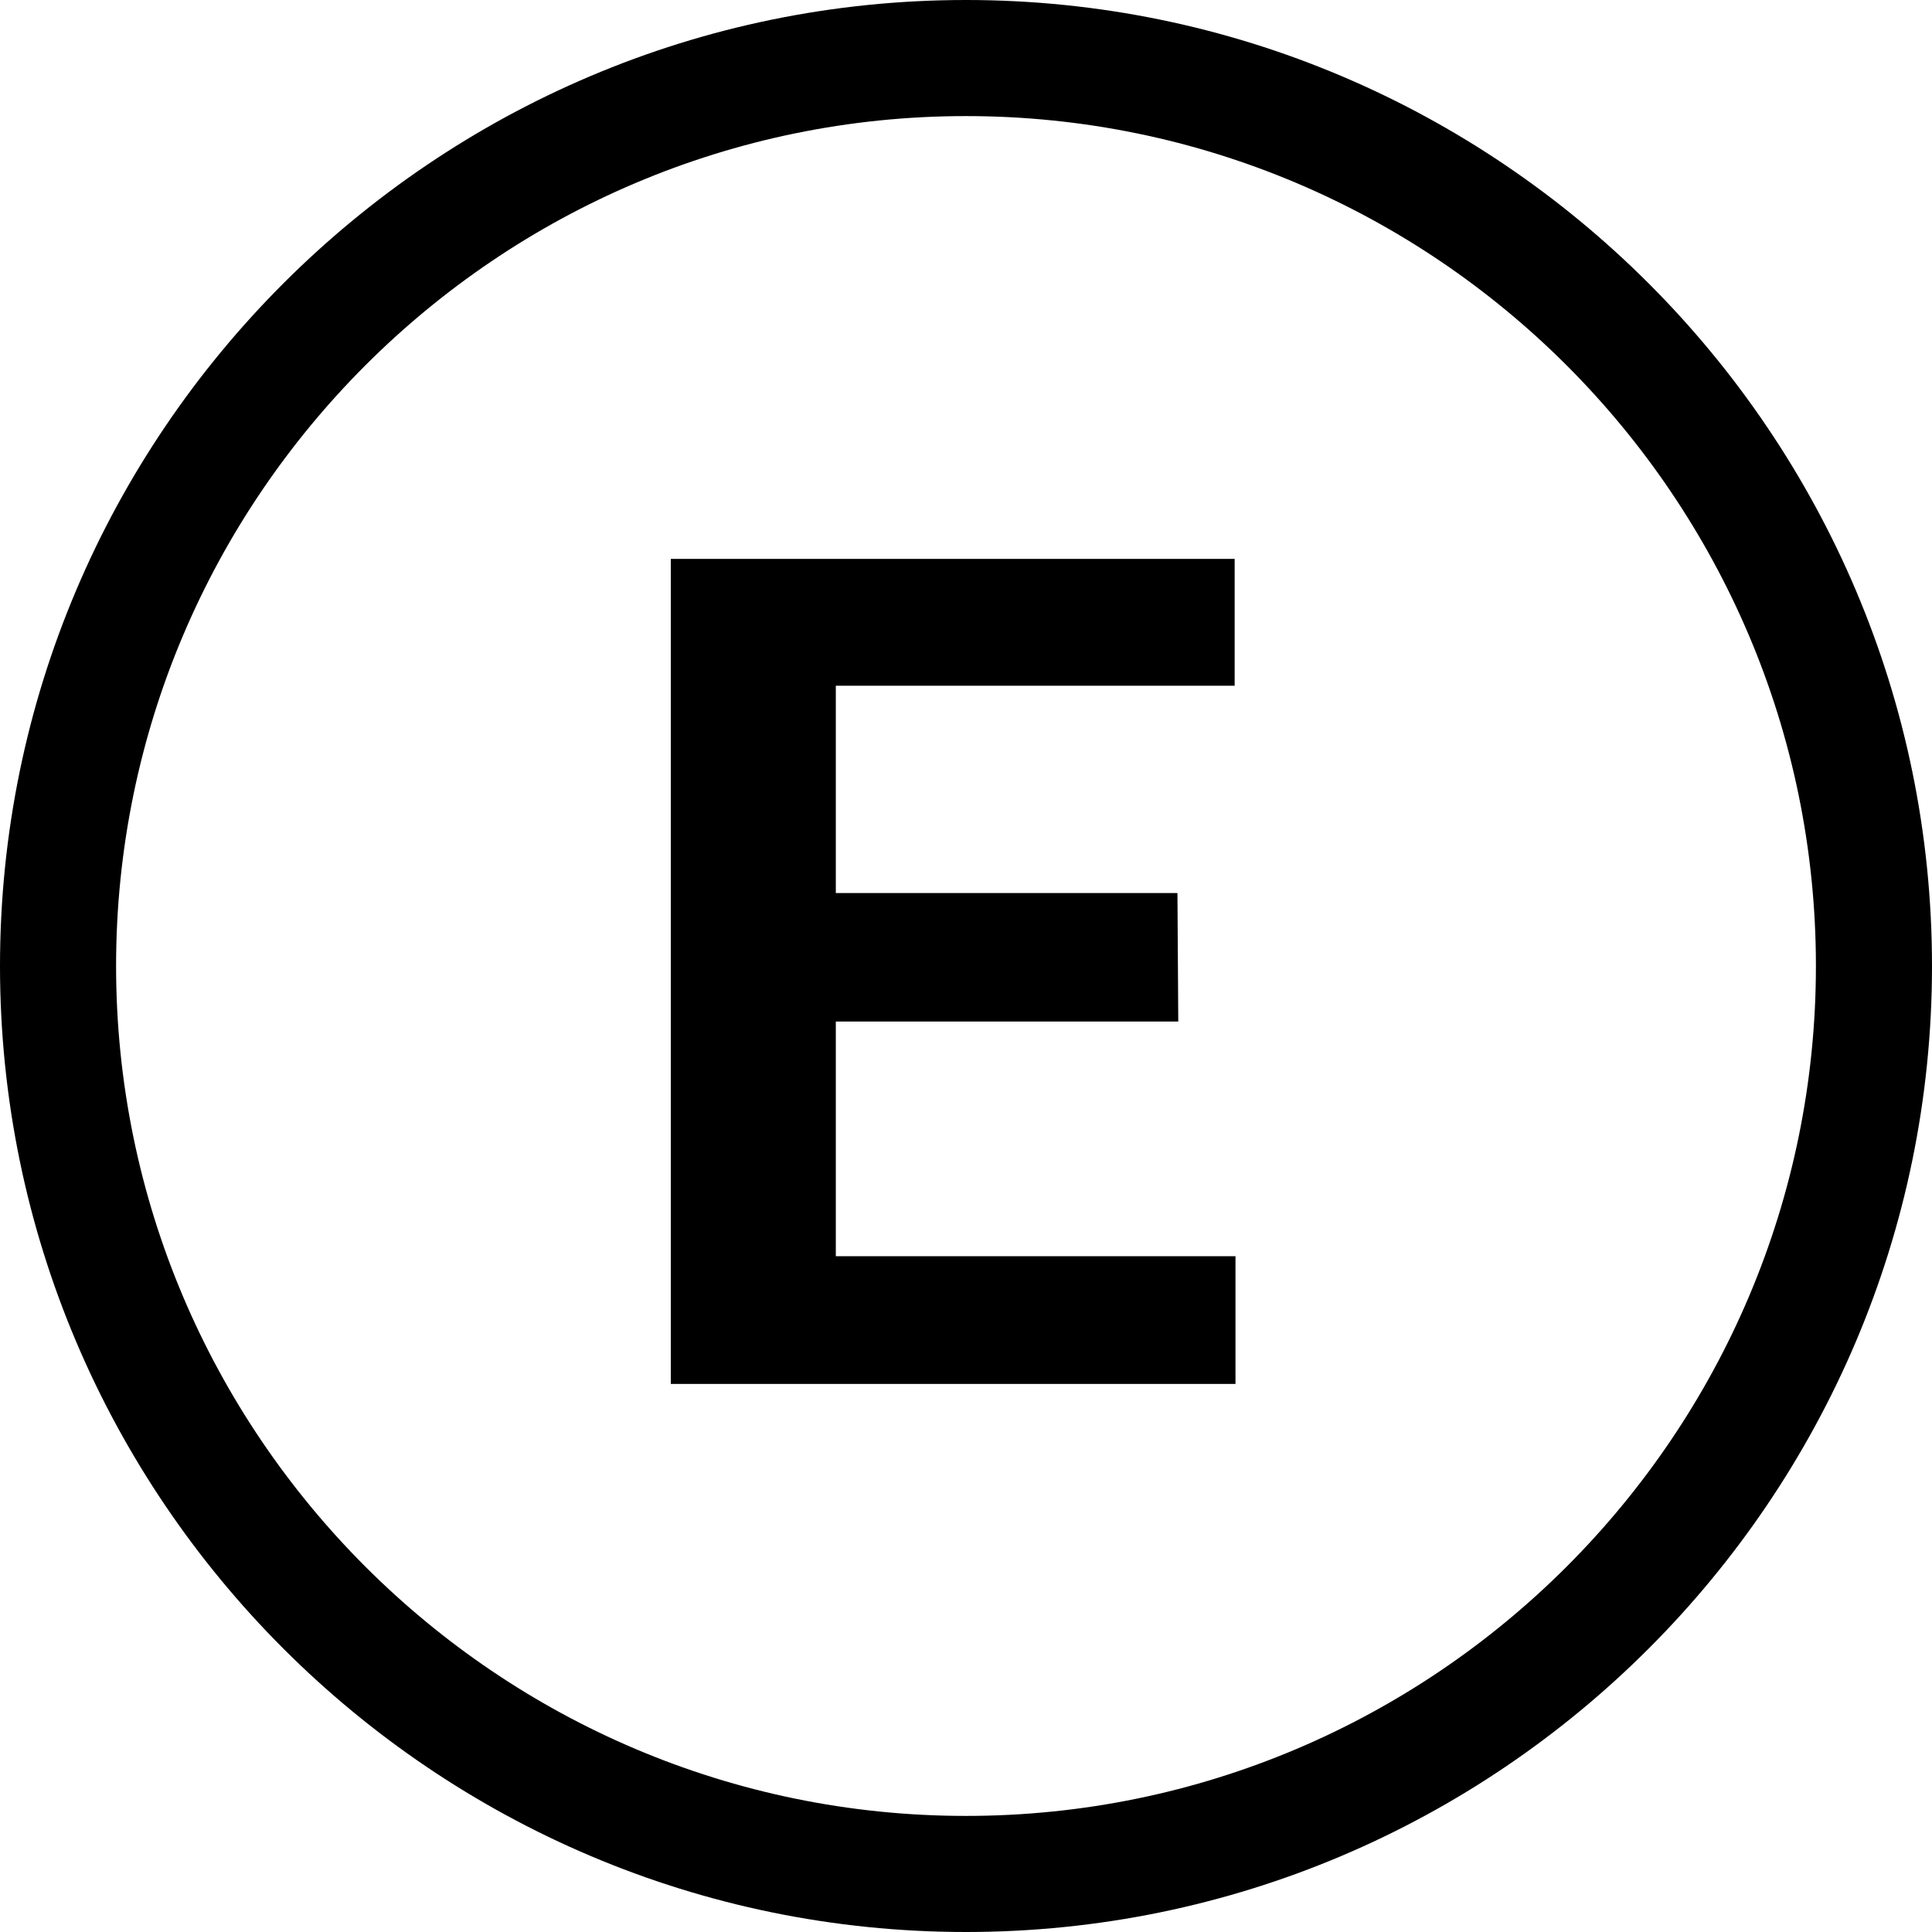 <?xml version="1.0" encoding="utf-8"?>
<!-- Generator: Adobe Illustrator 21.1.0, SVG Export Plug-In . SVG Version: 6.00 Build 0)  -->
<svg version="1.1" id="Layer_1" xmlns="http://www.w3.org/2000/svg" xmlns:xlink="http://www.w3.org/1999/xlink" x="0px" y="0px"
	 viewBox="0 0 233 233" style="enable-background:new 0 0 233 233;" xml:space="preserve">
<g>
	<path d="M116.5,233C52.3,233,0,180.7,0,116.5S52.3,0,116.5,0S233,52.3,233,116.5S180.7,233,116.5,233z M116.5,14
		C60,14,14,60,14,116.5S60,219,116.5,219S219,173,219,116.5S173,14,116.5,14z"/>
</g>
<g>
	<path d="M142.1,123.2h-41.3v28.3H149v15.4H80.9V67.4h68v15.3h-48.1v25H142L142.1,123.2L142.1,123.2z"/>
</g>
</svg>
